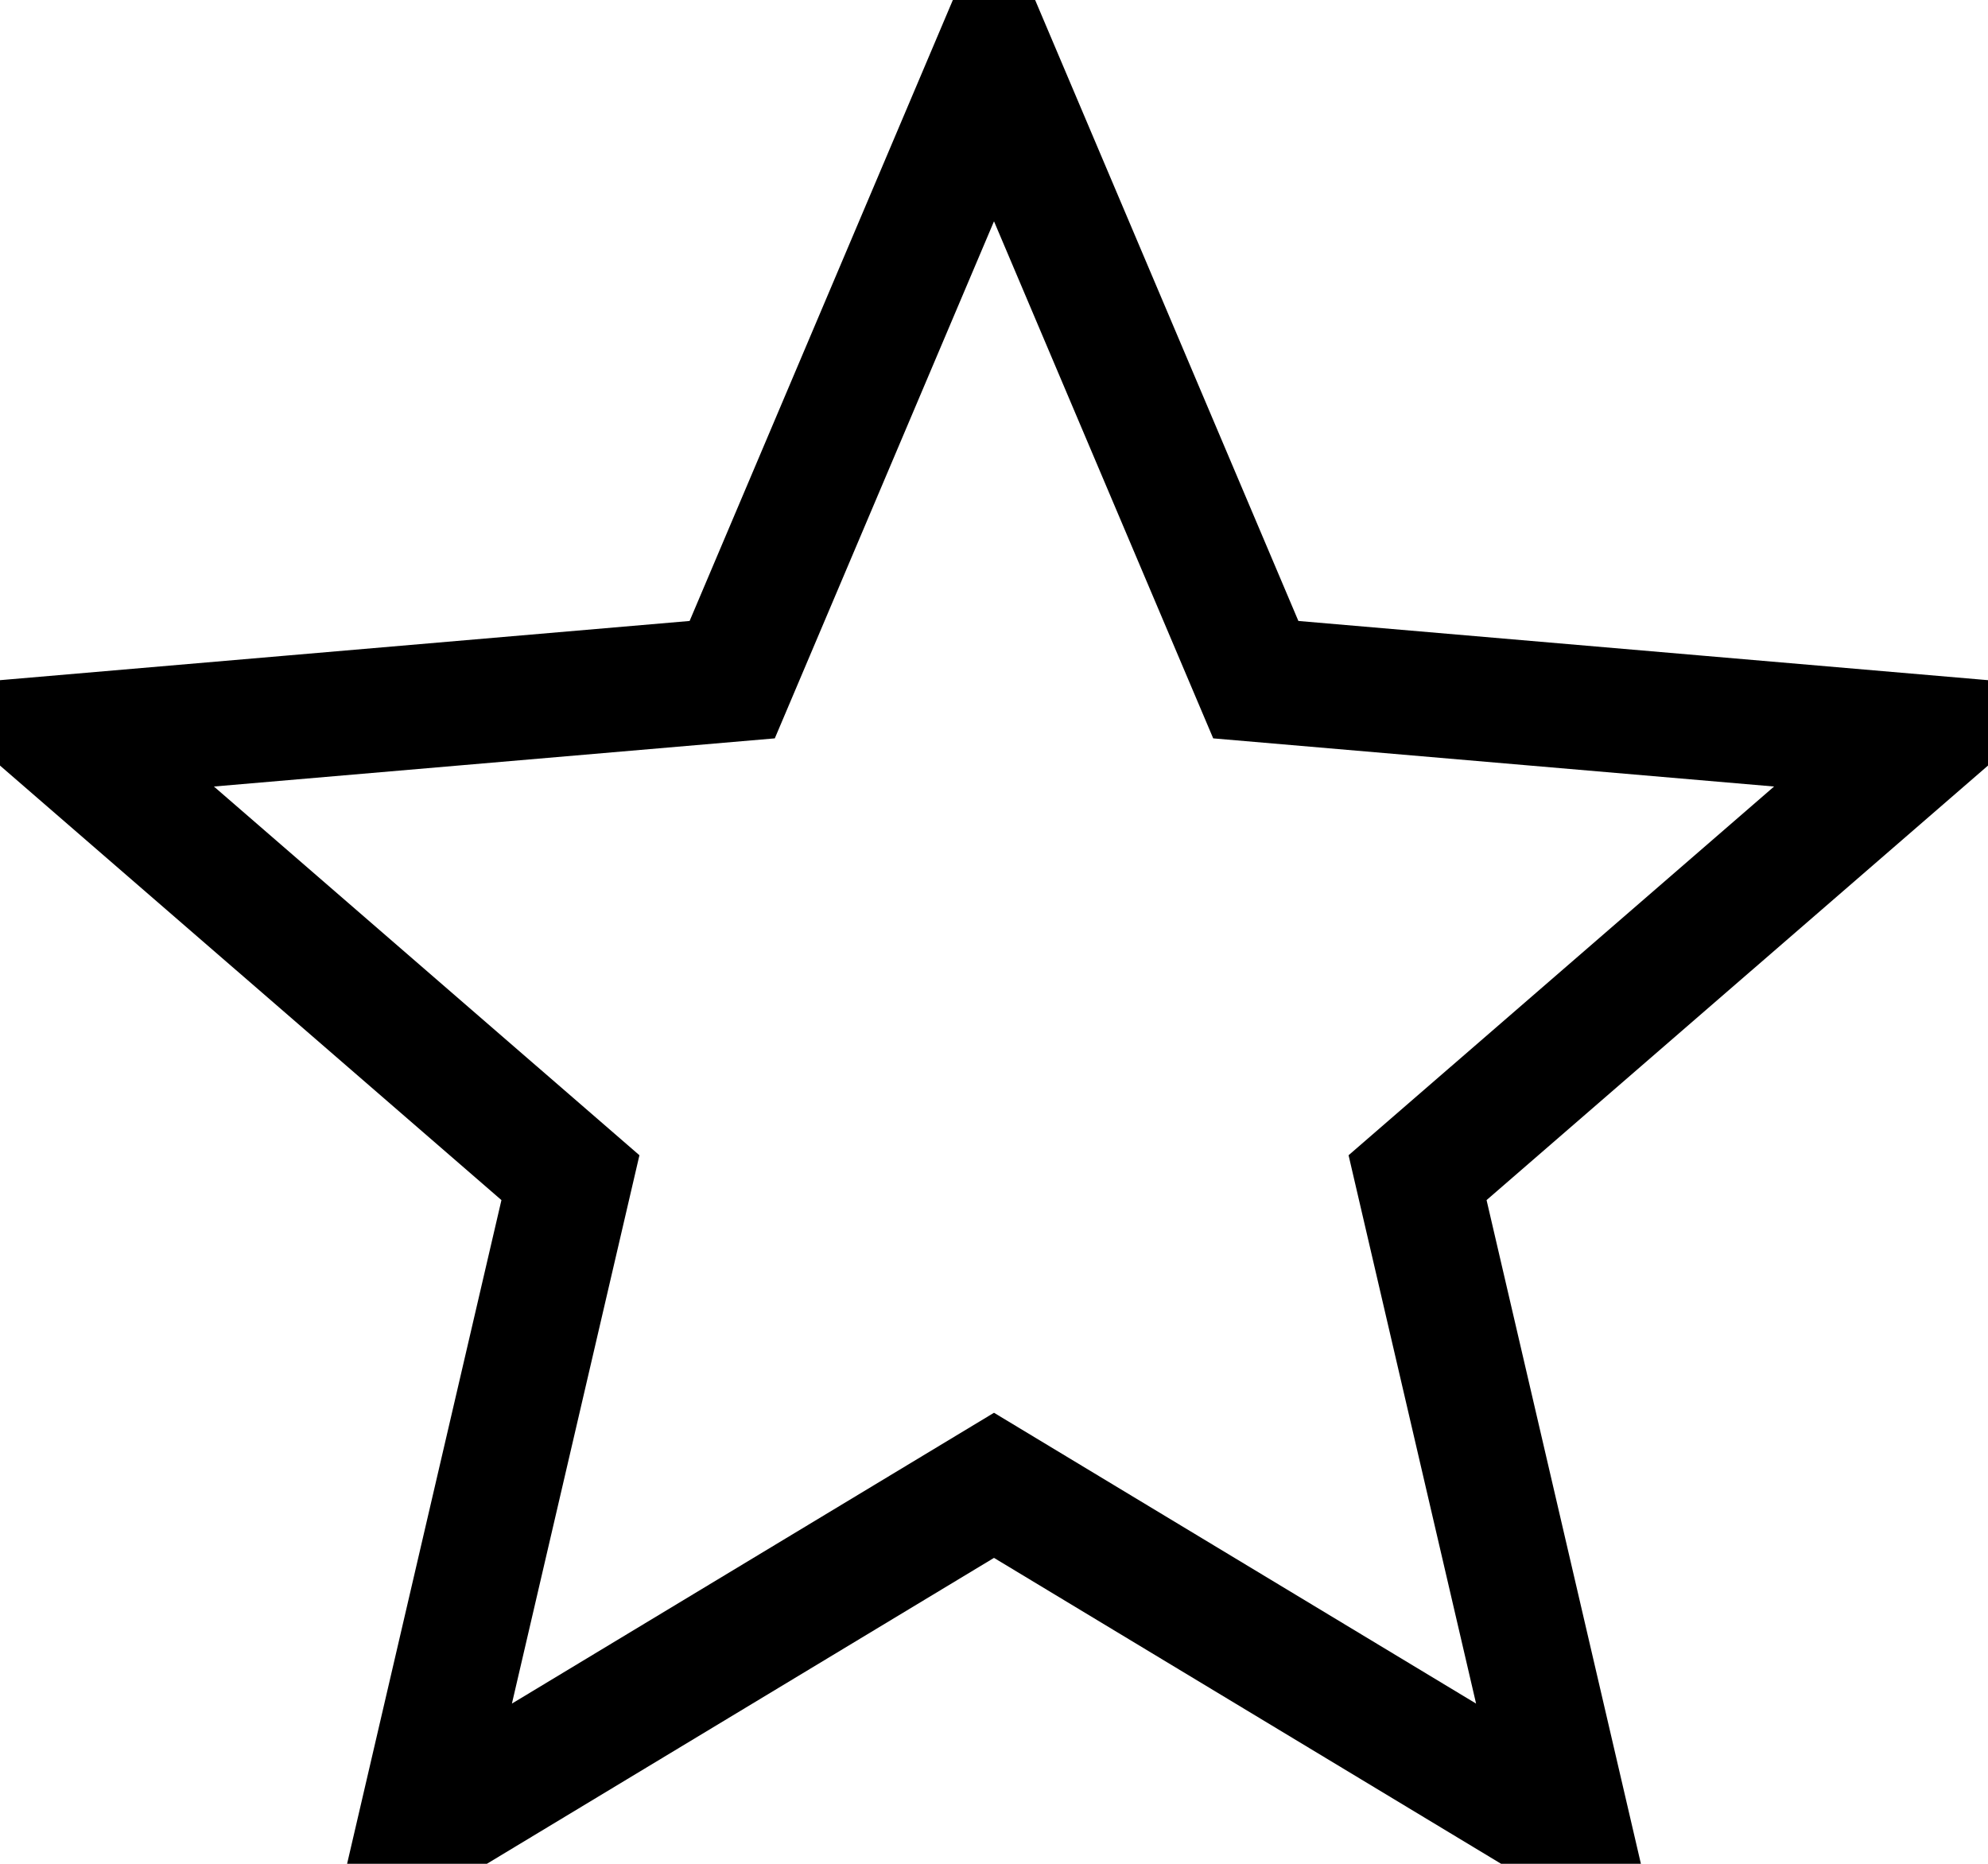 <svg width="16" height="15" viewBox="0 0 16 15" fill="none" xmlns="http://www.w3.org/2000/svg">
    <path
        d="M12.635 14.75L11.409 9.478L15.5 5.933L10.107 5.47L8 0.5L5.893 5.47L0.5 5.933L4.591 9.478L3.365 14.75L8 11.954L12.635 14.75Z"
        stroke="black" />
</svg>